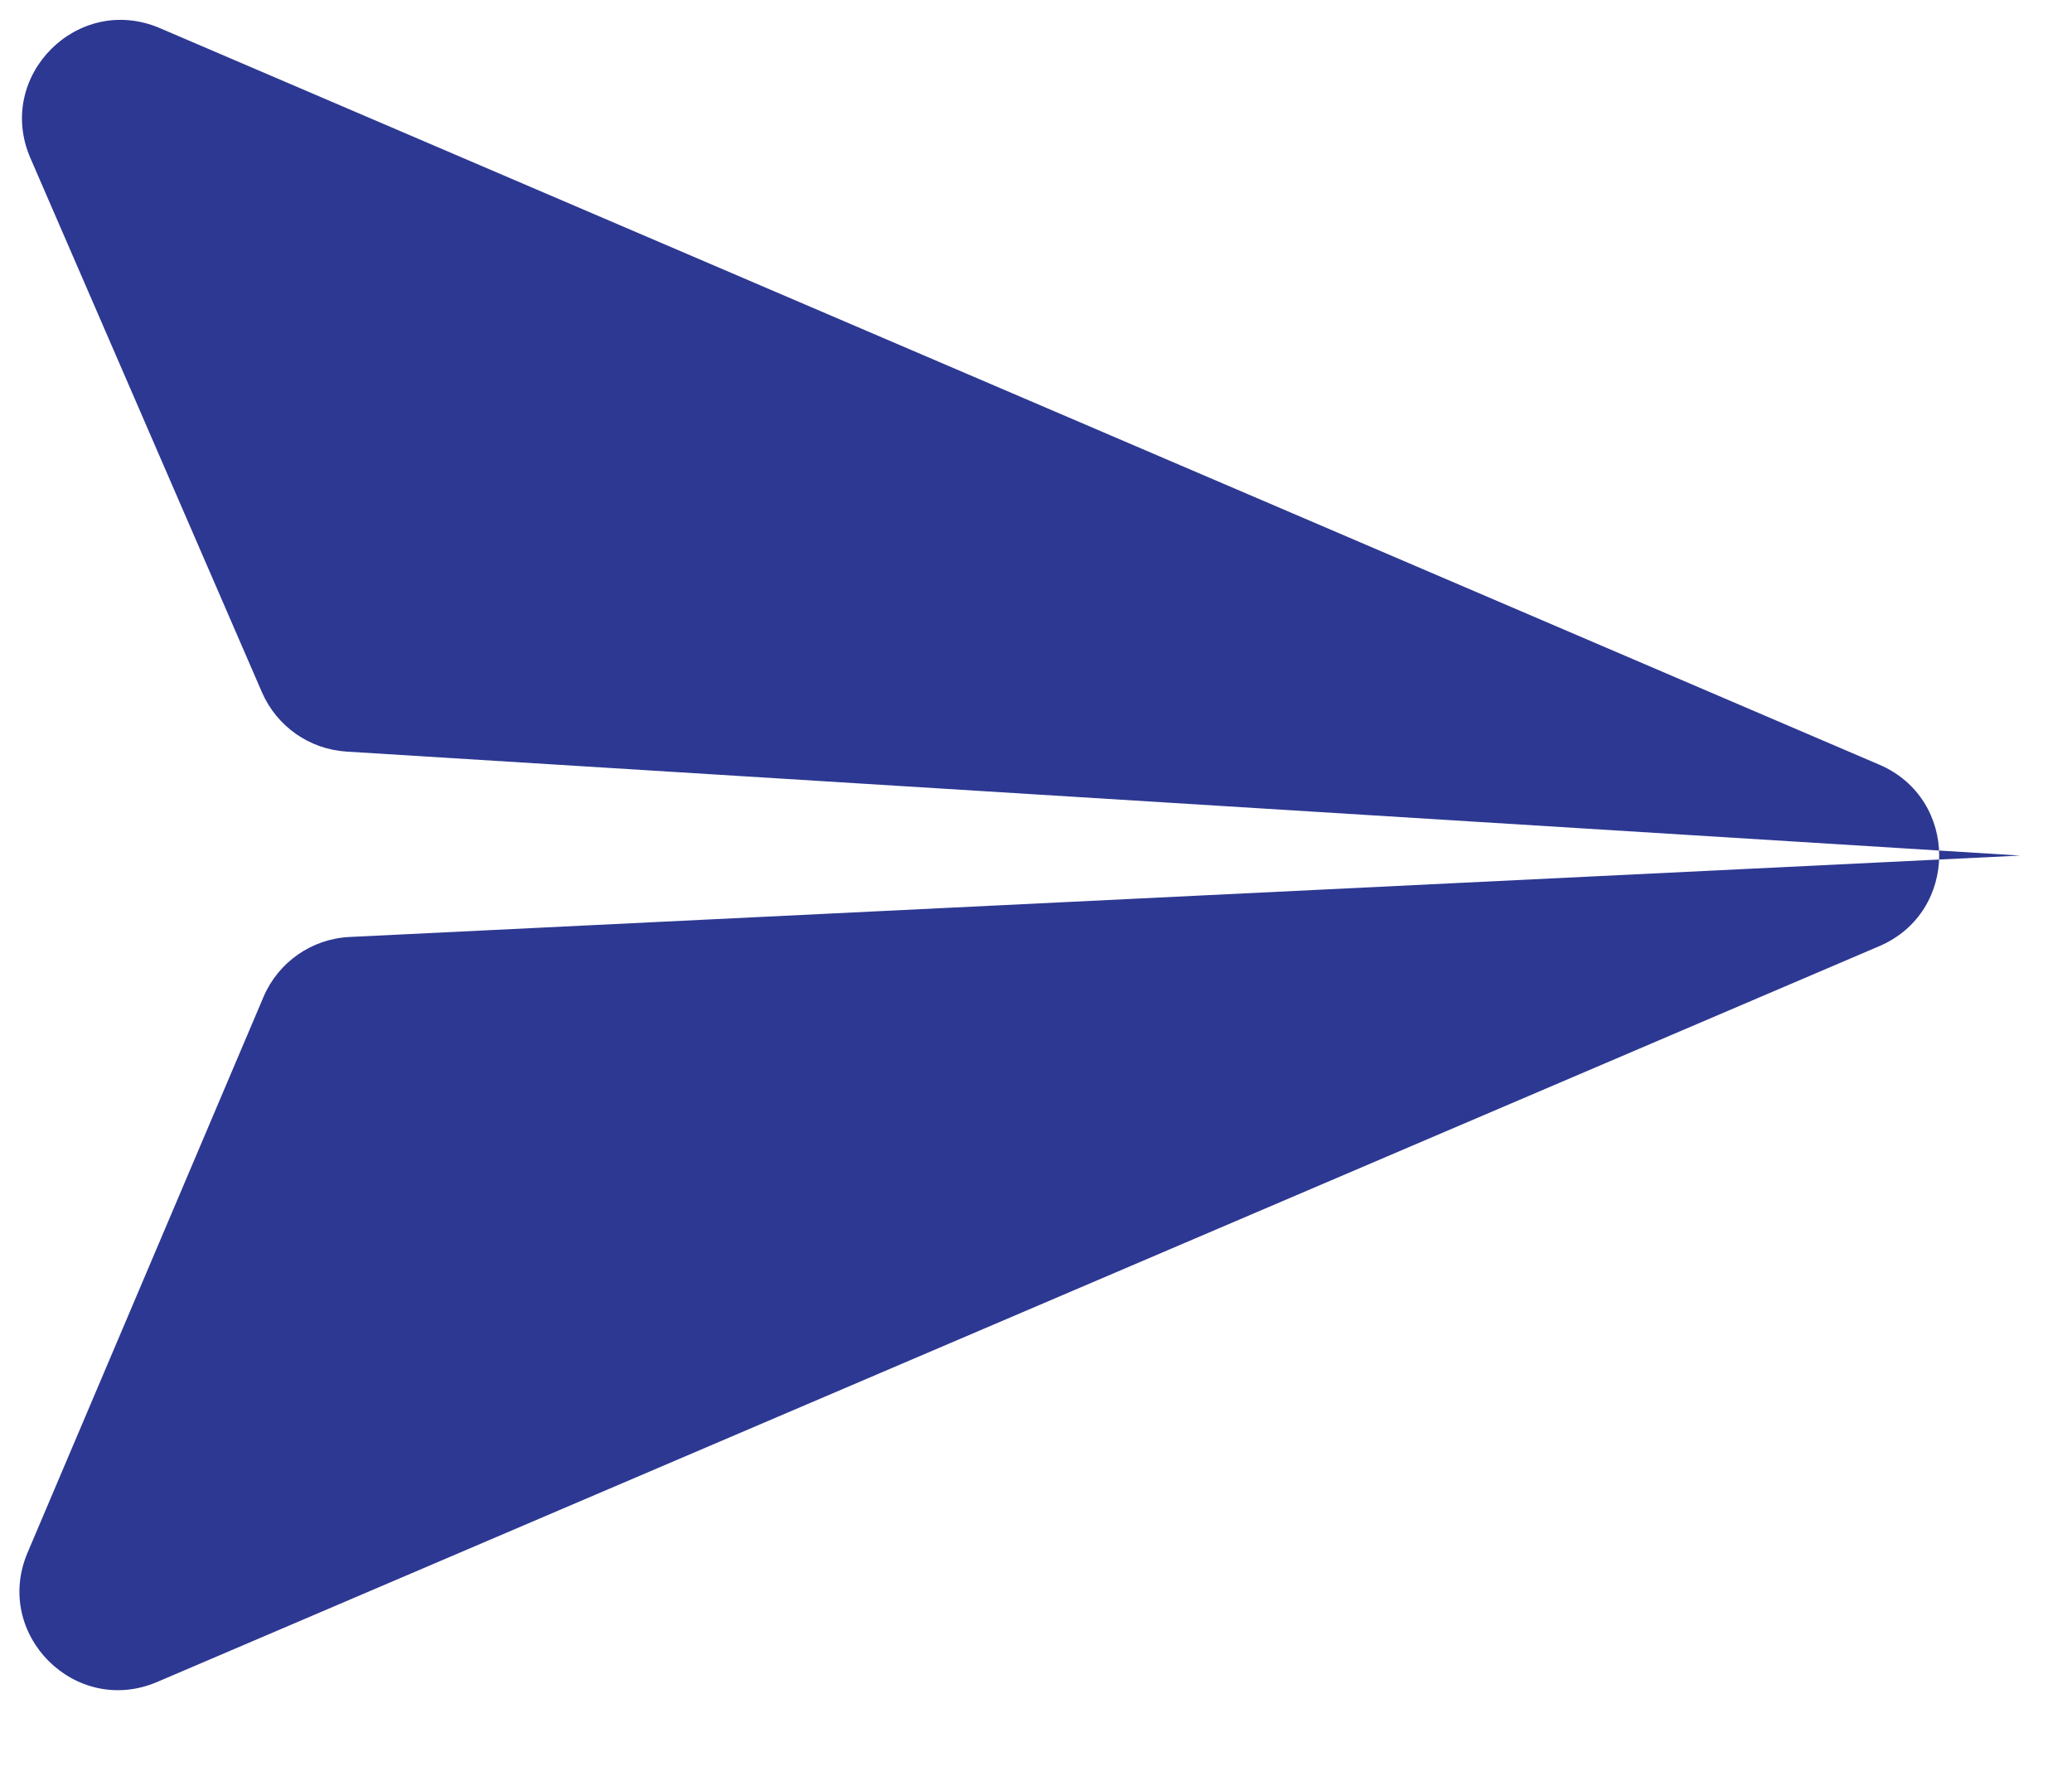 <svg width="21" height="18" viewBox="0 0 21 18" fill="none" xmlns="http://www.w3.org/2000/svg">
<path fill-rule="evenodd" clip-rule="evenodd" d="M0.308 1.602C-0.051 0.772 0.788 -0.071 1.62 0.285L19.048 7.751C19.856 8.098 19.856 9.244 19.047 9.59L1.593 17.048C0.765 17.402 -0.072 16.567 0.279 15.738L2.67 10.106C2.82 9.752 3.159 9.516 3.542 9.497L20.475 8.672L3.511 7.618C3.135 7.594 2.805 7.362 2.655 7.017L0.308 1.602Z" fill="#2D3892"/>
<mask id="mask0" mask-type="alpha" maskUnits="userSpaceOnUse" x="0" y="0" width="21" height="18">
<path fill-rule="evenodd" clip-rule="evenodd" d="M0.308 1.602C-0.051 0.772 0.788 -0.071 1.62 0.285L19.048 7.751C19.856 8.098 19.856 9.244 19.047 9.59L1.593 17.048C0.765 17.402 -0.072 16.567 0.279 15.738L2.67 10.106C2.82 9.752 3.159 9.516 3.542 9.497L20.475 8.672L3.511 7.618C3.135 7.594 2.805 7.362 2.655 7.017L0.308 1.602Z" fill="white"/>
</mask>
<g mask="url(#mask0)">
</g>
</svg>
